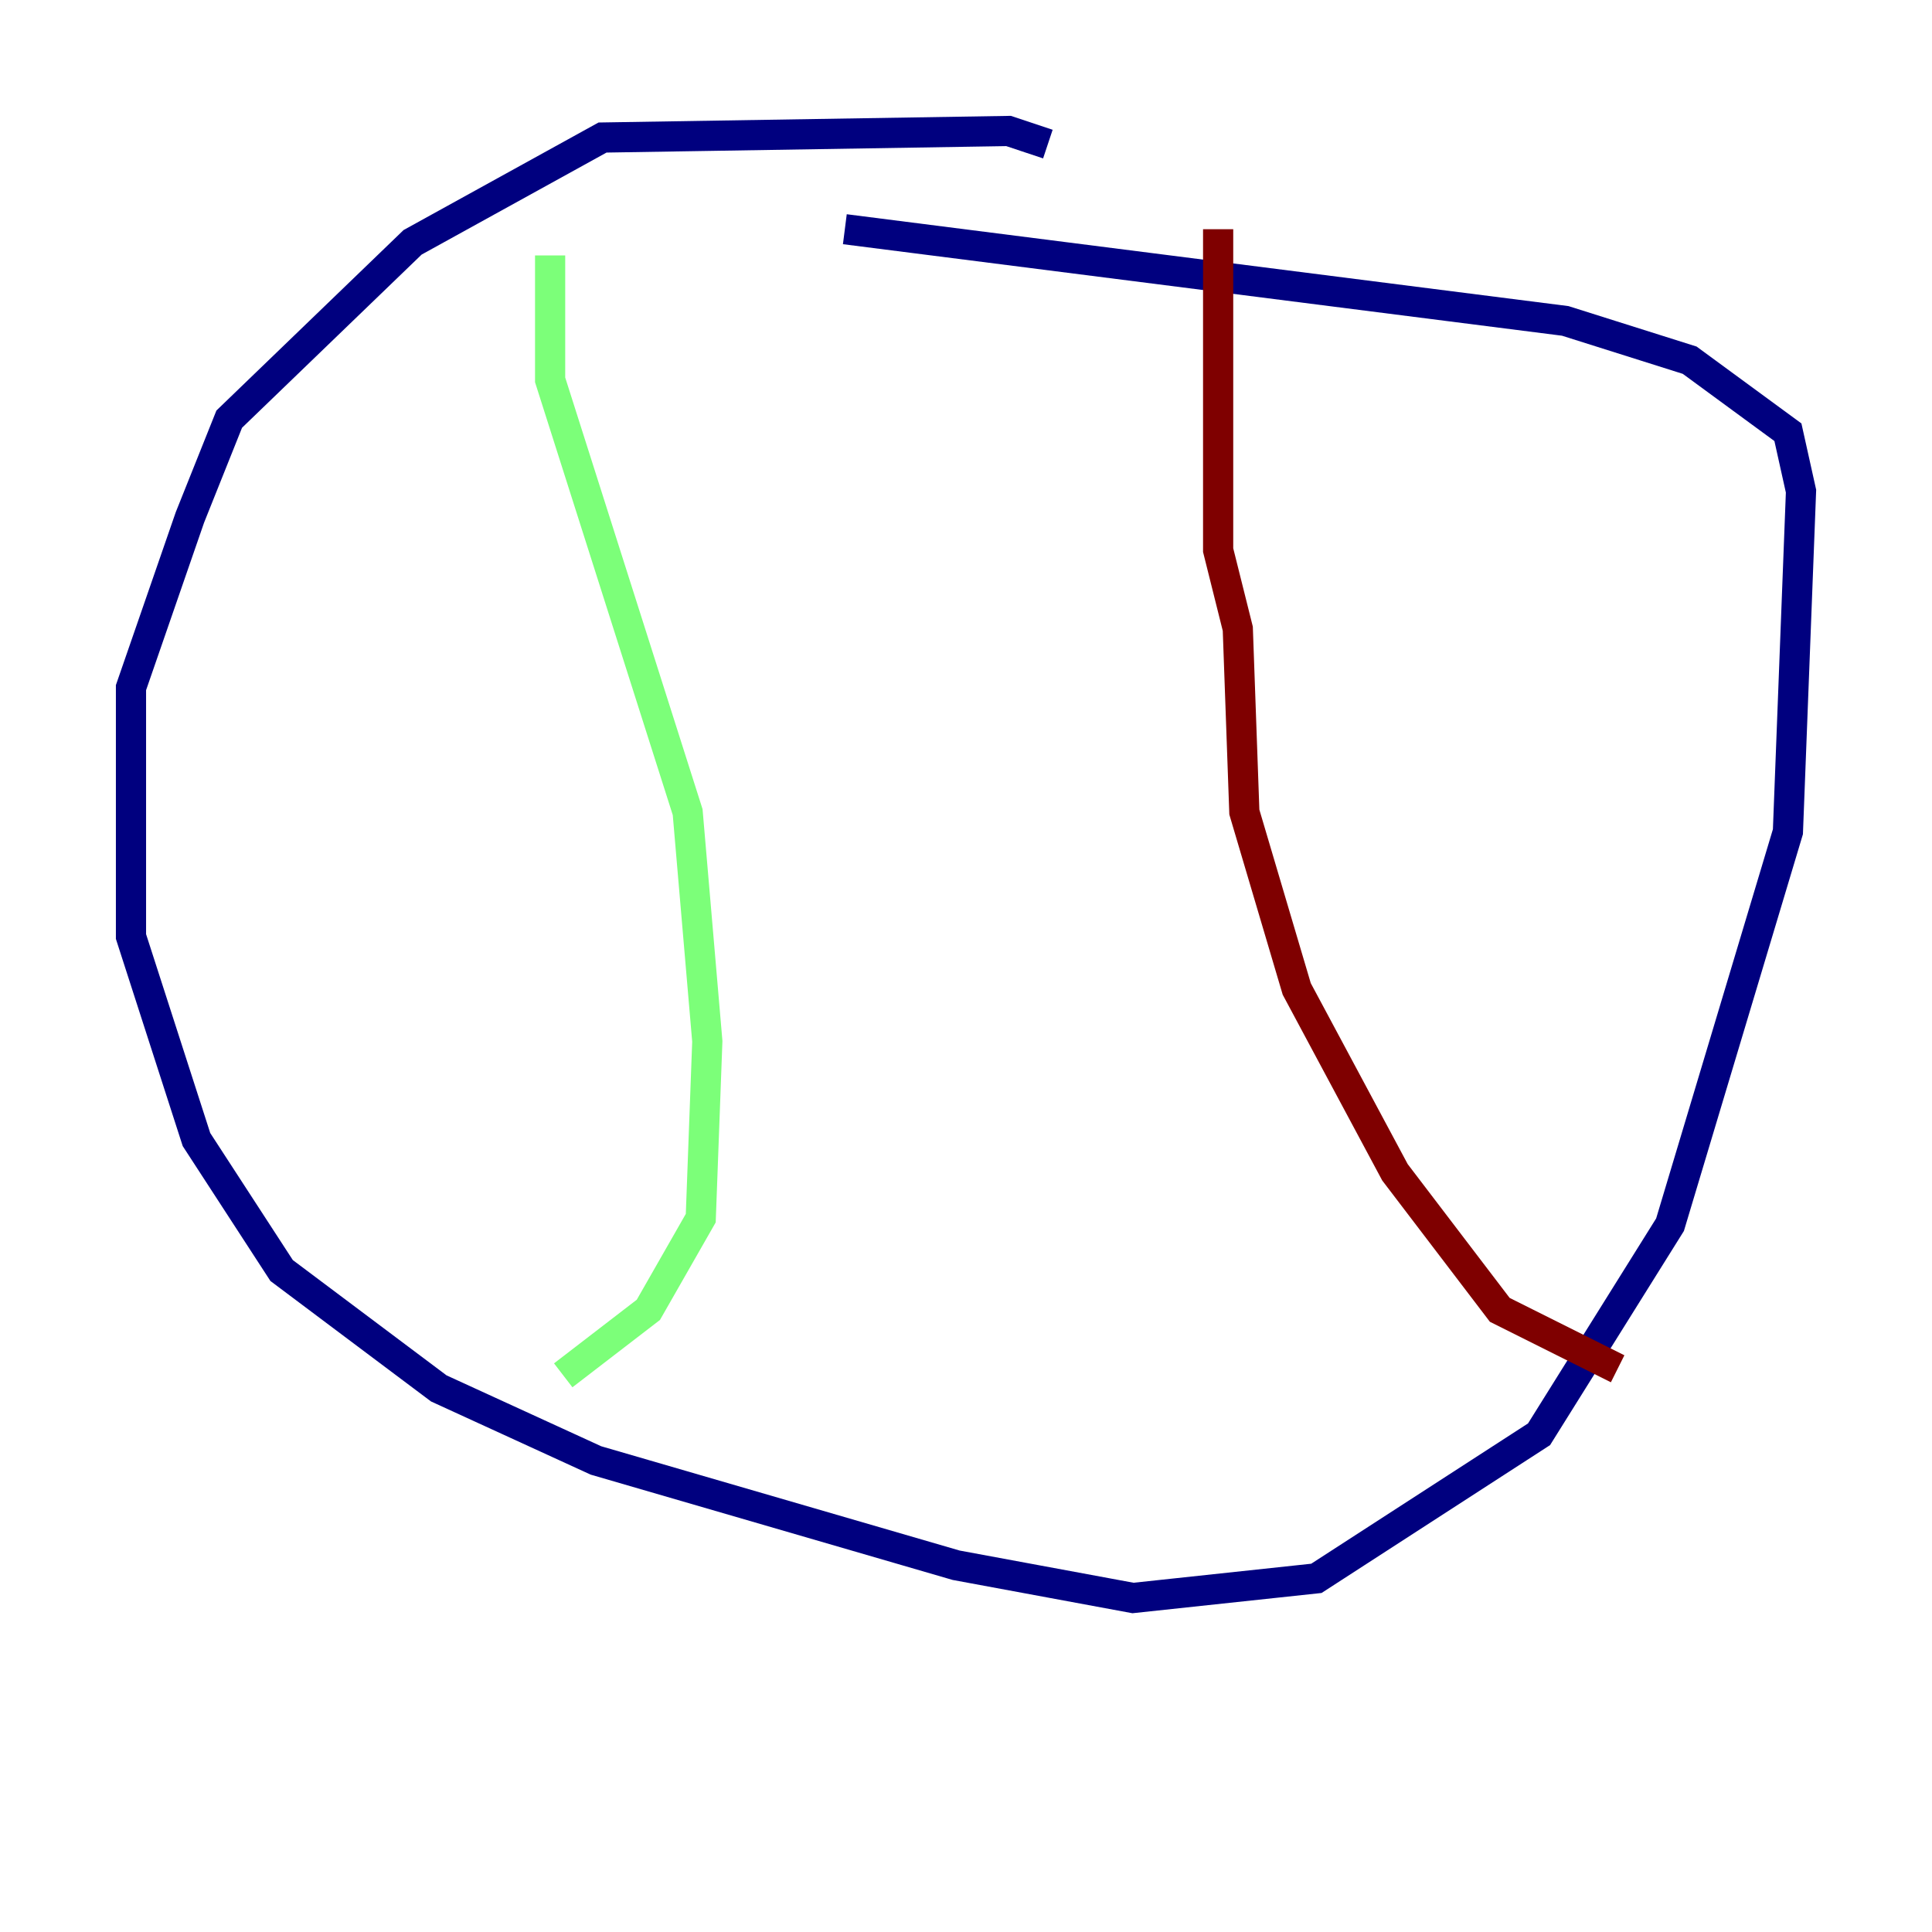<?xml version="1.0" encoding="utf-8" ?>
<svg baseProfile="tiny" height="128" version="1.2" viewBox="0,0,128,128" width="128" xmlns="http://www.w3.org/2000/svg" xmlns:ev="http://www.w3.org/2001/xml-events" xmlns:xlink="http://www.w3.org/1999/xlink"><defs /><polyline fill="none" points="69.424,9.546 66.82,8.678 39.919,9.112 27.336,16.054 15.186,27.77 12.583,34.278 8.678,45.559 8.678,62.047 13.017,75.498 18.658,84.176 29.071,91.986 39.485,96.759 63.349,103.702 75.064,105.871 87.214,104.57 101.966,95.024 110.644,81.139 118.454,55.105 119.322,32.542 118.454,28.637 111.946,23.864 103.702,21.261 55.973,15.186" stroke="#00007f" stroke-width="2" /><polyline fill="none" points="36.447,16.922 36.447,25.166 45.559,53.803 46.861,68.99 46.427,80.705 42.956,86.78 37.315,91.119" stroke="#7cff79" stroke-width="2" /><polyline fill="none" points="80.705,15.186 80.705,36.447 82.007,41.654 82.441,53.803 85.912,65.519 92.42,77.668 99.363,86.78 107.173,90.685" stroke="#7f0000" stroke-width="2" /></svg>